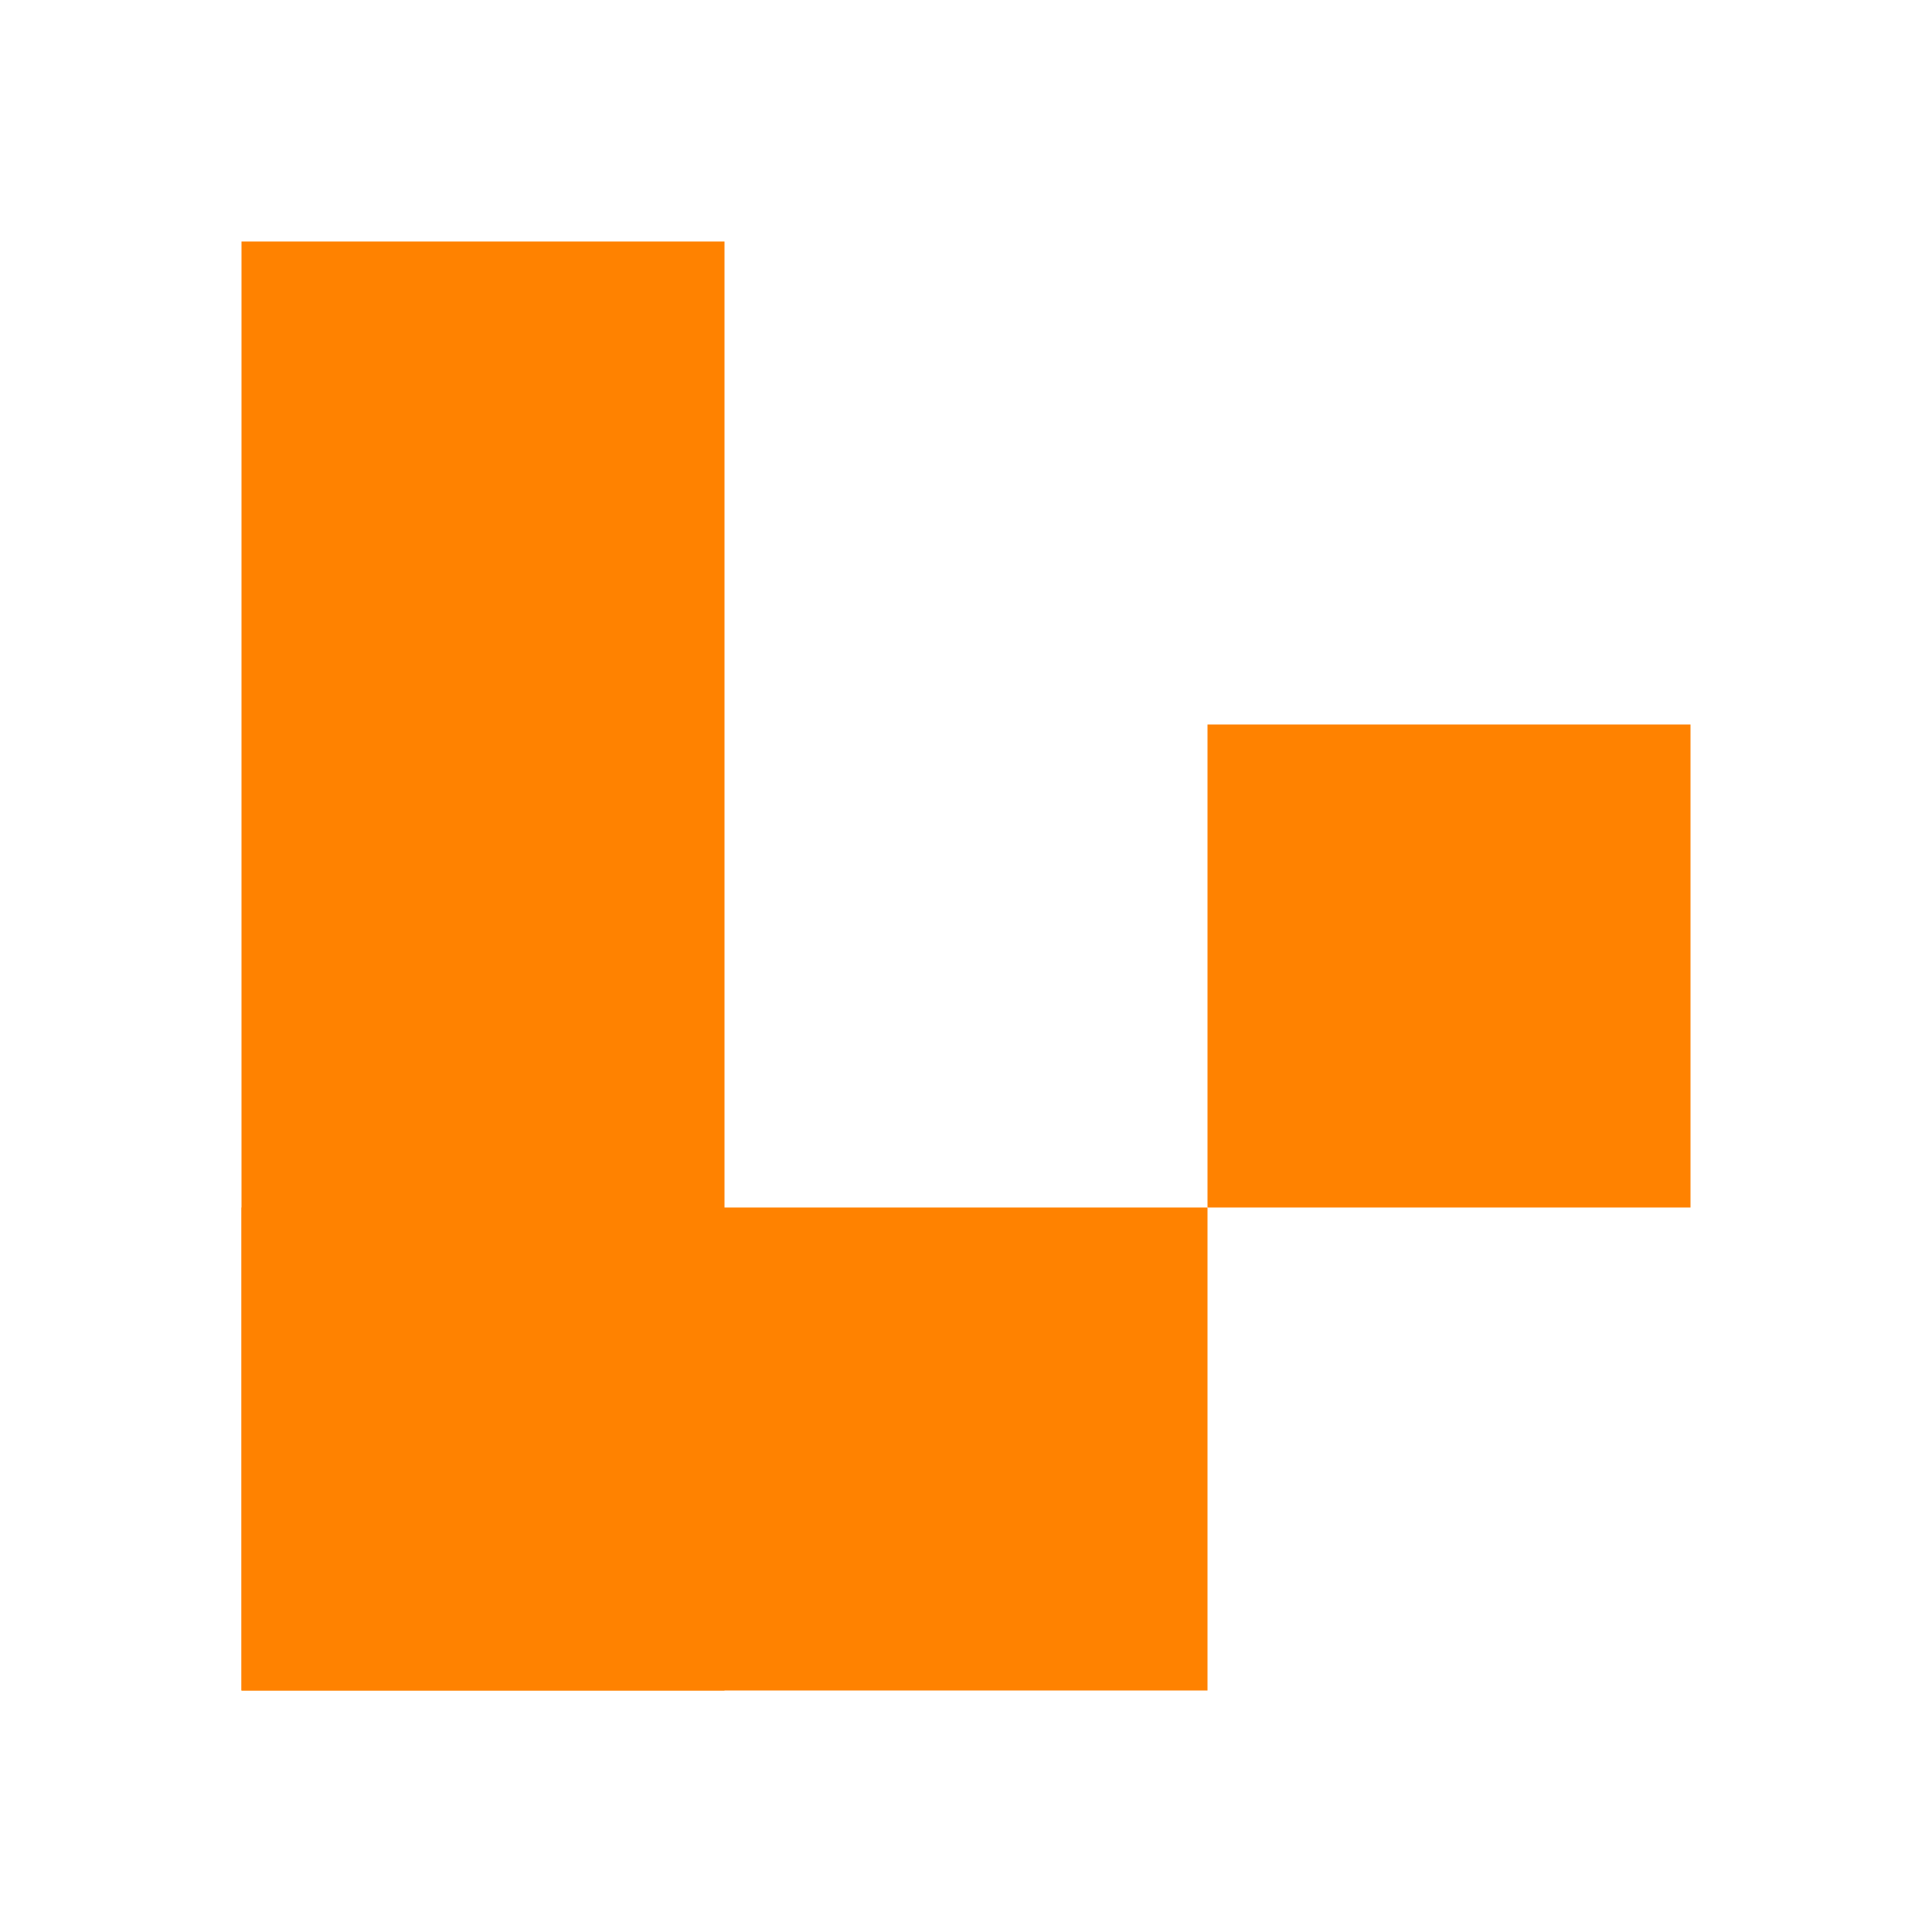 <?xml version="1.0" encoding="UTF-8" standalone="no"?>
<!DOCTYPE svg PUBLIC "-//W3C//DTD SVG 1.1//EN" "http://www.w3.org/Graphics/SVG/1.1/DTD/svg11.dtd">
<!-- Created with Vectornator (http://vectornator.io/) -->
<svg height="100%" stroke-miterlimit="10" style="fill-rule:nonzero;clip-rule:evenodd;stroke-linecap:round;stroke-linejoin:round;" version="1.1" viewBox="0 0 512 512" width="100%" xml:space="preserve" xmlns="http://www.w3.org/2000/svg" xmlns:vectornator="http://vectornator.io" xmlns:xlink="http://www.w3.org/1999/xlink">
<defs/>
<g id="Untitled" vectornator:layerName="Untitled">
<path d="M64 64L192 64L192 448L64 448L64 64Z" fill="#ff8200" fill-rule="nonzero" opacity="1" stroke="#000000" stroke-linecap="butt" stroke-linejoin="round" stroke-width="0" vectornator:layerName="Rectangle 1"/>
<path d="M64 320L320 320L320 448L64 448L64 320Z" fill="#ff8200" fill-rule="nonzero" opacity="1" stroke="#000000" stroke-linecap="butt" stroke-linejoin="round" stroke-width="0" vectornator:layerName="Rectangle 4"/>
<path d="M320 192L448 192L448 320L320 320L320 192Z" fill="#ff8200" fill-rule="nonzero" opacity="1" stroke="#000000" stroke-linecap="butt" stroke-linejoin="round" stroke-width="0" vectornator:layerName="Rectangle 5"/>
</g>
</svg>
